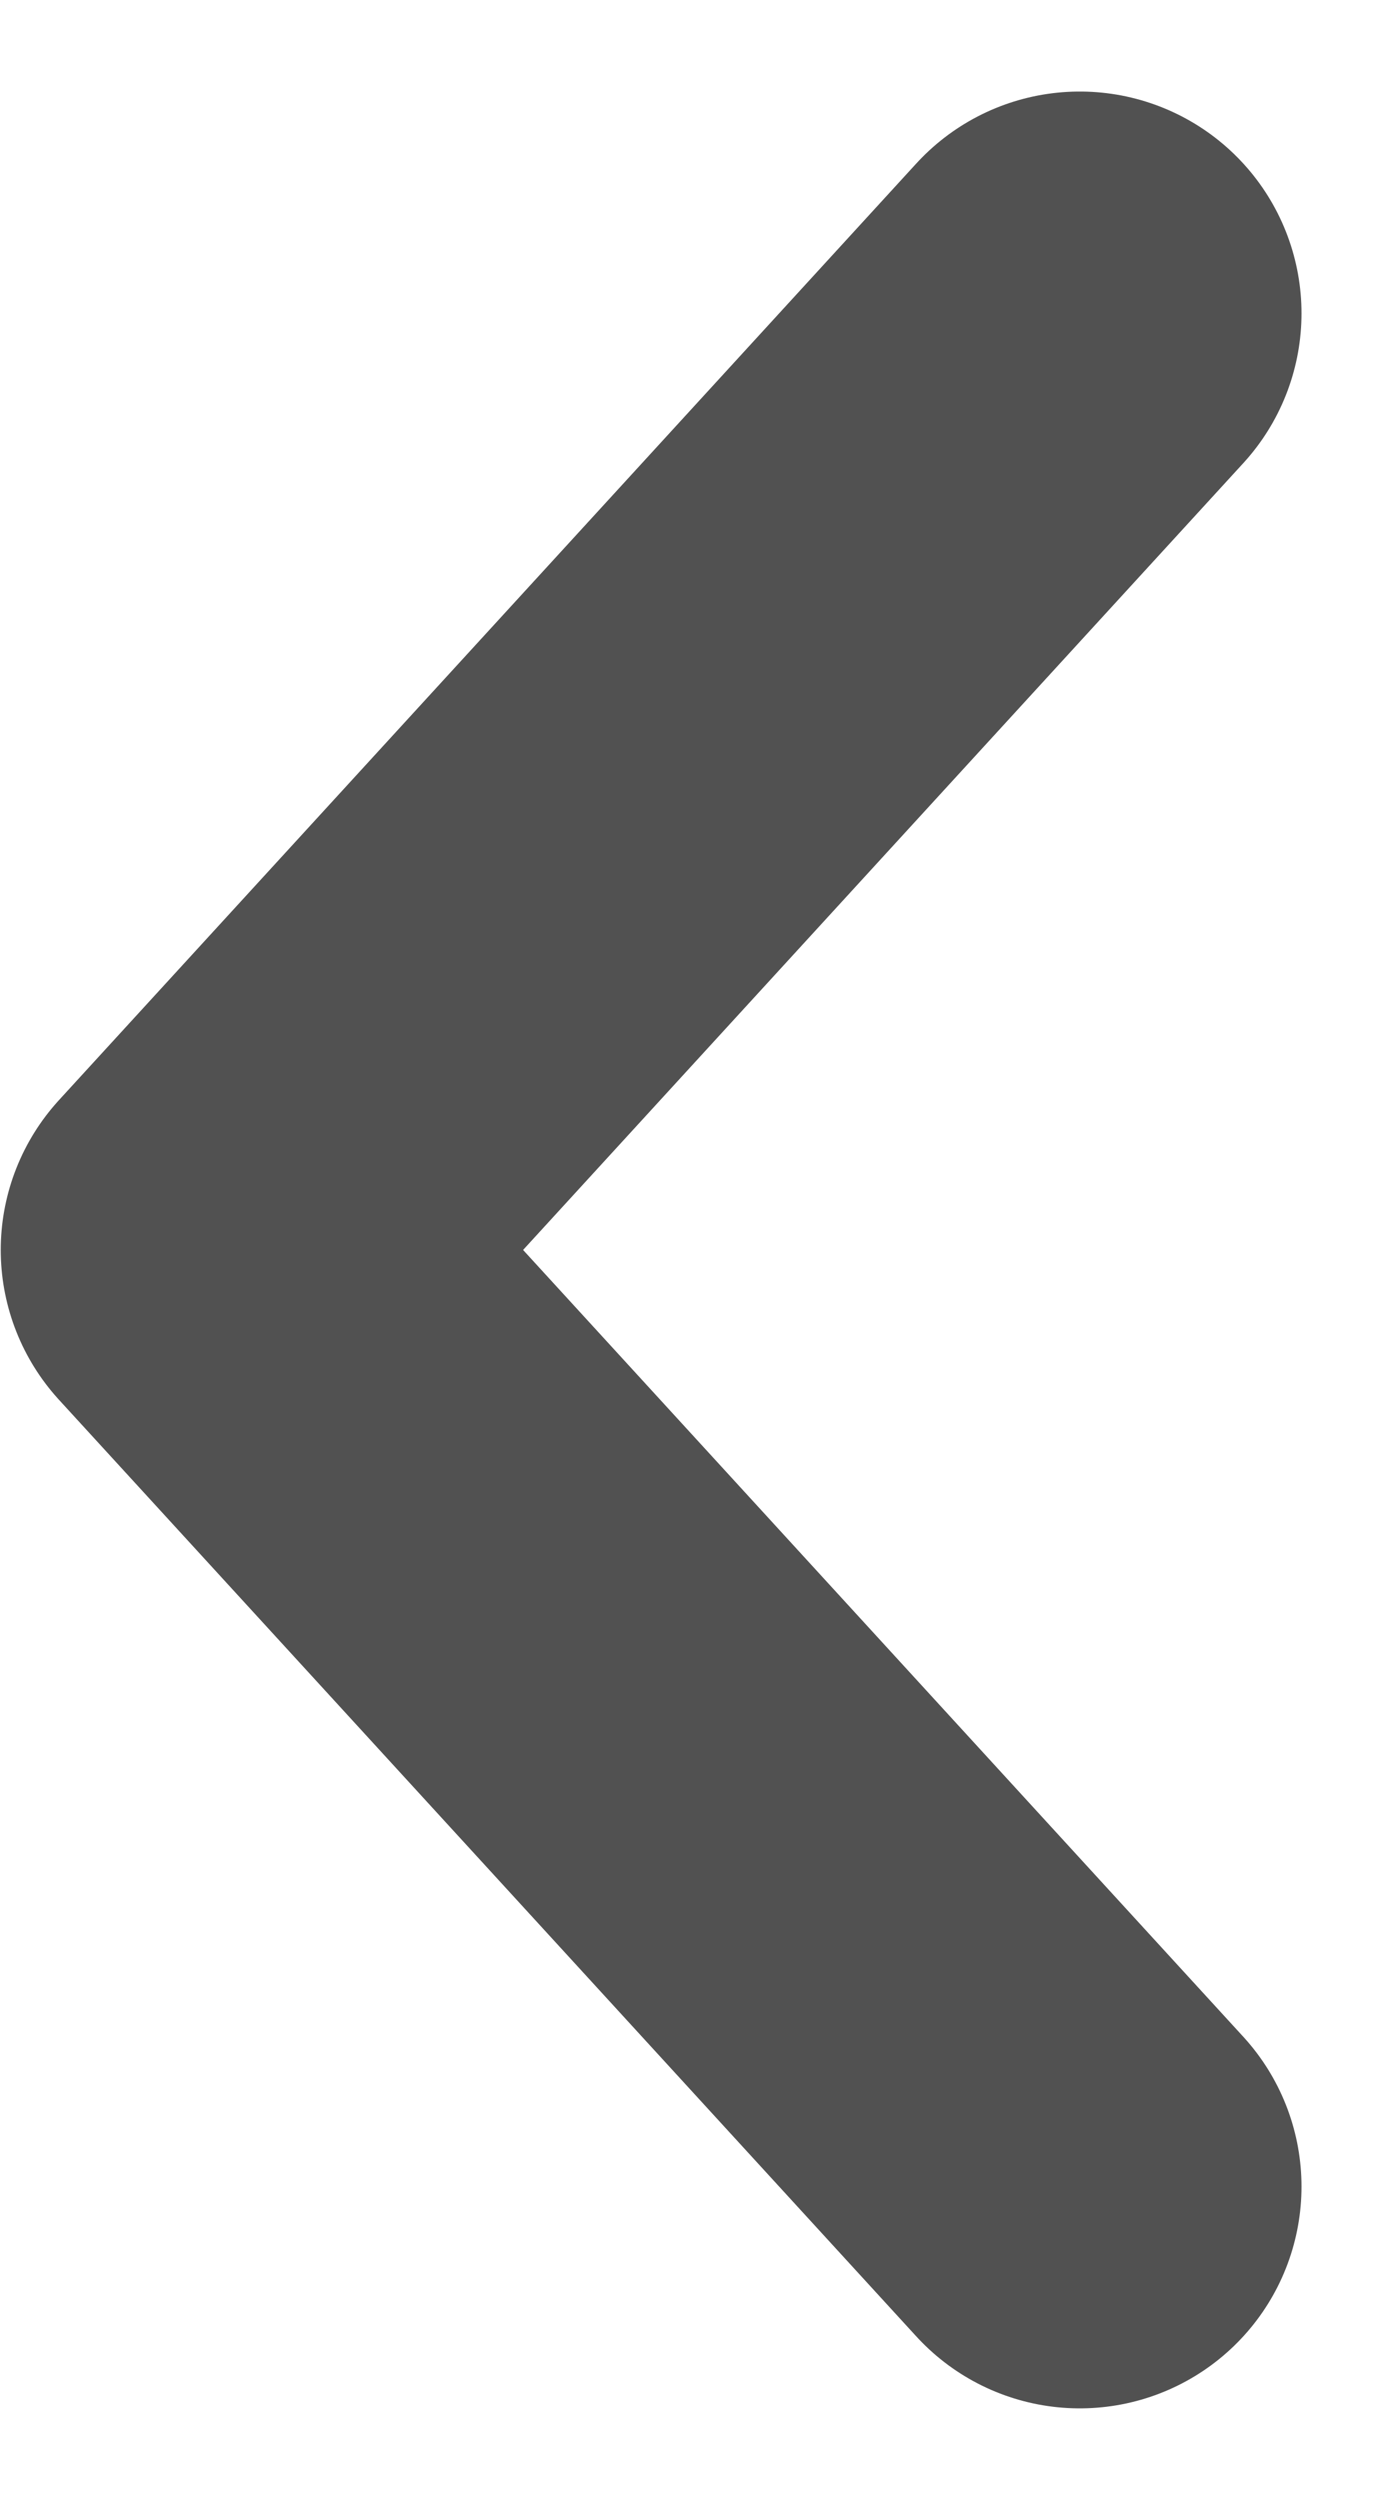 <svg xmlns="http://www.w3.org/2000/svg" width="9.424" height="16.907" viewBox="0 0 9.424 16.907"><g transform="translate(1.5 2.119)"><path d="M210.237,274.039l-5.8,6.334,5.8,6.334" transform="translate(-204.432 -274.039)" fill="none" stroke="#515151" stroke-linecap="round" stroke-linejoin="round" stroke-width="3"/></g></svg>
